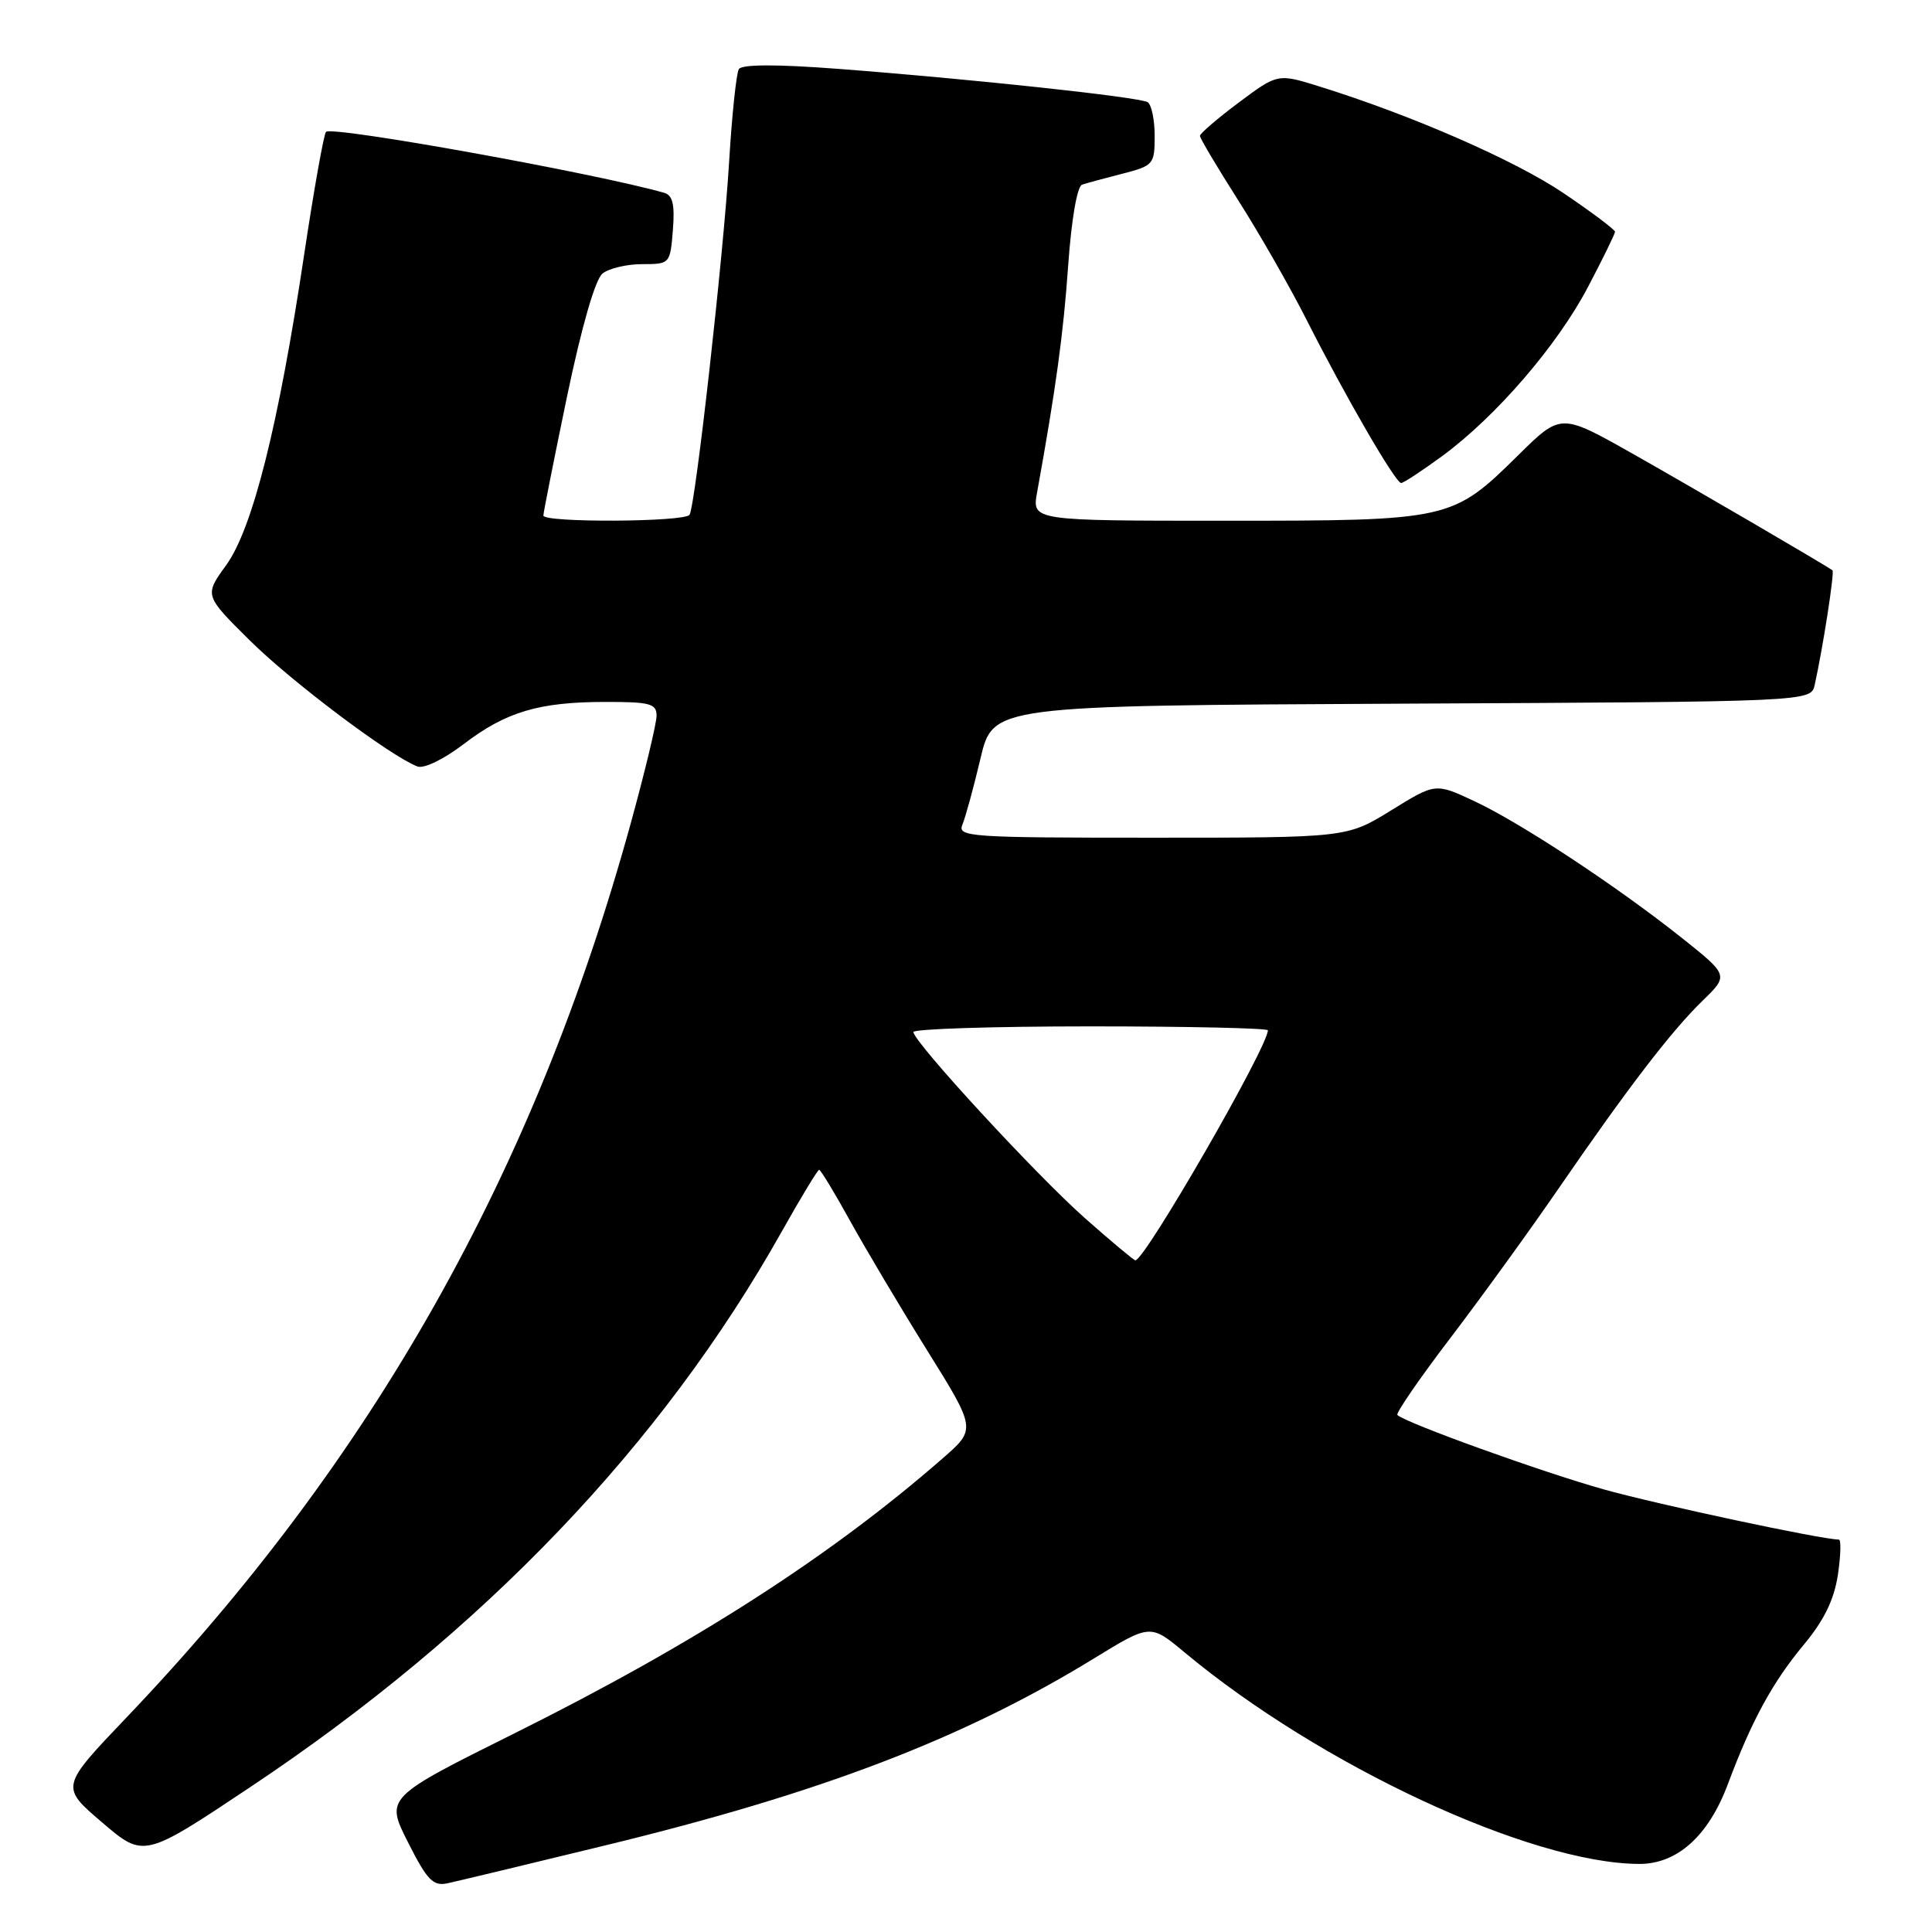 <?xml version="1.0" encoding="UTF-8" standalone="no"?>
<!DOCTYPE svg PUBLIC "-//W3C//DTD SVG 1.1//EN" "http://www.w3.org/Graphics/SVG/1.1/DTD/svg11.dtd" >
<svg xmlns="http://www.w3.org/2000/svg" xmlns:xlink="http://www.w3.org/1999/xlink" version="1.1" viewBox="0 0 256 256">
 <g >
 <path fill="currentColor"
d=" M 80.10 244.55 C 108.82 237.58 127.60 230.39 144.96 219.75 C 152.43 215.17 152.43 215.17 156.96 218.95 C 174.98 233.96 202.81 246.91 217.17 246.98 C 222.23 247.01 226.38 243.28 228.95 236.41 C 232.10 227.99 234.85 222.94 239.02 217.92 C 241.70 214.70 243.03 211.97 243.53 208.67 C 243.91 206.10 243.97 204.00 243.66 204.00 C 241.41 204.00 219.81 199.39 212.50 197.35 C 204.33 195.06 186.20 188.53 185.16 187.49 C 184.93 187.26 188.09 182.66 192.19 177.28 C 196.29 171.90 202.73 163.00 206.51 157.50 C 215.71 144.12 221.46 136.62 225.62 132.58 C 229.07 129.23 229.07 129.23 222.79 124.23 C 214.10 117.33 201.40 108.97 195.30 106.13 C 190.20 103.75 190.20 103.75 184.33 107.38 C 178.46 111.00 178.46 111.00 152.62 111.00 C 128.40 111.00 126.83 110.89 127.53 109.25 C 127.93 108.29 129.01 104.35 129.92 100.50 C 131.57 93.50 131.57 93.50 185.77 93.24 C 239.97 92.98 239.97 92.98 240.46 90.74 C 241.56 85.76 243.11 75.78 242.81 75.57 C 241.72 74.78 223.95 64.42 216.16 60.02 C 206.81 54.75 206.81 54.75 201.16 60.33 C 192.44 68.93 192.12 69.00 162.40 69.00 C 136.74 69.00 136.74 69.00 137.42 65.25 C 139.93 51.37 140.90 44.25 141.54 35.17 C 141.97 29.07 142.73 24.68 143.38 24.47 C 144.00 24.26 146.41 23.61 148.75 23.01 C 152.84 21.96 153.00 21.77 153.00 18.02 C 153.00 15.87 152.58 13.86 152.07 13.54 C 150.97 12.86 128.62 10.46 111.00 9.12 C 102.84 8.50 98.30 8.52 97.90 9.16 C 97.57 9.70 96.99 15.18 96.62 21.32 C 95.89 33.60 92.15 66.94 91.37 68.21 C 90.77 69.18 72.00 69.28 72.00 68.31 C 72.00 67.94 73.41 60.85 75.13 52.56 C 77.07 43.28 78.87 37.02 79.83 36.25 C 80.68 35.56 83.05 35.00 85.09 35.00 C 88.77 35.00 88.80 34.96 89.16 30.49 C 89.43 27.11 89.14 25.87 88.01 25.55 C 78.89 22.95 44.01 16.66 43.20 17.47 C 42.91 17.76 41.60 25.09 40.30 33.75 C 36.91 56.35 33.47 70.06 29.96 74.90 C 27.07 78.89 27.07 78.89 33.11 84.87 C 38.64 90.35 51.72 100.19 55.31 101.56 C 56.16 101.89 58.79 100.62 61.42 98.61 C 67.05 94.31 71.42 93.01 80.25 93.01 C 86.13 93.00 87.00 93.24 87.00 94.83 C 87.00 95.84 85.46 102.25 83.58 109.08 C 70.85 155.33 49.39 193.38 16.75 227.59 C 8.00 236.76 8.00 236.76 13.53 241.48 C 19.06 246.21 19.06 246.21 33.28 236.72 C 64.03 216.21 87.69 191.48 103.55 163.25 C 106.10 158.71 108.35 155.00 108.54 155.00 C 108.74 155.00 110.58 158.04 112.63 161.75 C 114.68 165.46 119.28 173.20 122.85 178.93 C 129.35 189.37 129.35 189.37 124.92 193.23 C 110.10 206.18 92.06 217.78 68.28 229.62 C 51.07 238.19 51.07 238.19 54.06 244.11 C 56.59 249.12 57.38 249.95 59.27 249.55 C 60.50 249.29 69.87 247.04 80.10 244.55 Z  M 191.10 60.43 C 198.23 55.19 206.34 45.79 210.42 38.02 C 212.39 34.27 214.00 30.98 214.00 30.71 C 214.00 30.44 210.96 28.15 207.25 25.64 C 200.84 21.29 187.16 15.30 174.90 11.48 C 169.31 9.73 169.31 9.73 164.15 13.58 C 161.32 15.70 159.00 17.69 159.00 18.00 C 159.00 18.32 161.28 22.16 164.07 26.54 C 166.86 30.92 170.97 38.10 173.19 42.50 C 178.31 52.61 184.91 64.00 185.66 64.00 C 185.97 64.00 188.42 62.39 191.10 60.43 Z  M 143.79 161.44 C 137.35 155.75 121.09 138.10 121.03 136.75 C 121.01 136.34 131.57 136.00 144.50 136.00 C 157.43 136.00 168.00 136.24 168.00 136.52 C 168.00 138.73 151.71 167.00 150.44 167.00 C 150.24 167.00 147.25 164.50 143.79 161.44 Z "/>
</g>
</svg>